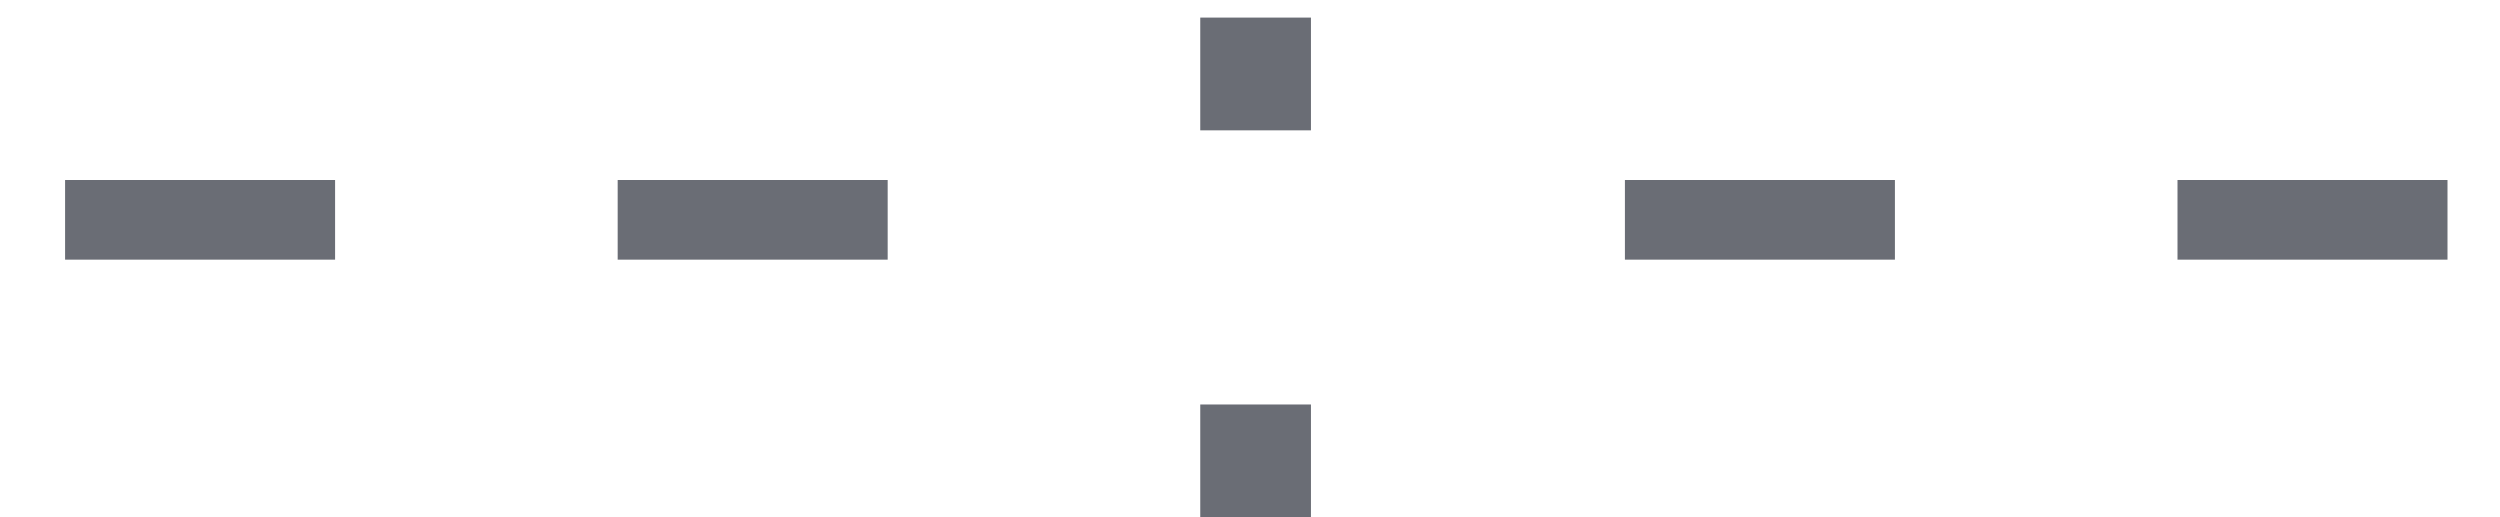 <svg width="29" height="6" viewBox="0 0 29 6" fill="none" xmlns="http://www.w3.org/2000/svg">
<path d="M0.755 2.088H3.887V3.012H0.755V2.088ZM7.165 2.088H10.297V3.012H7.165V2.088ZM15.207 0.204V1.512H13.923V0.204H15.207ZM15.207 4.692V6H13.923V4.692H15.207ZM18.849 2.088H21.981V3.012H18.849V2.088ZM25.259 2.088H28.391V3.012H25.259V2.088Z" fill="#6A6D75"/>
</svg>

